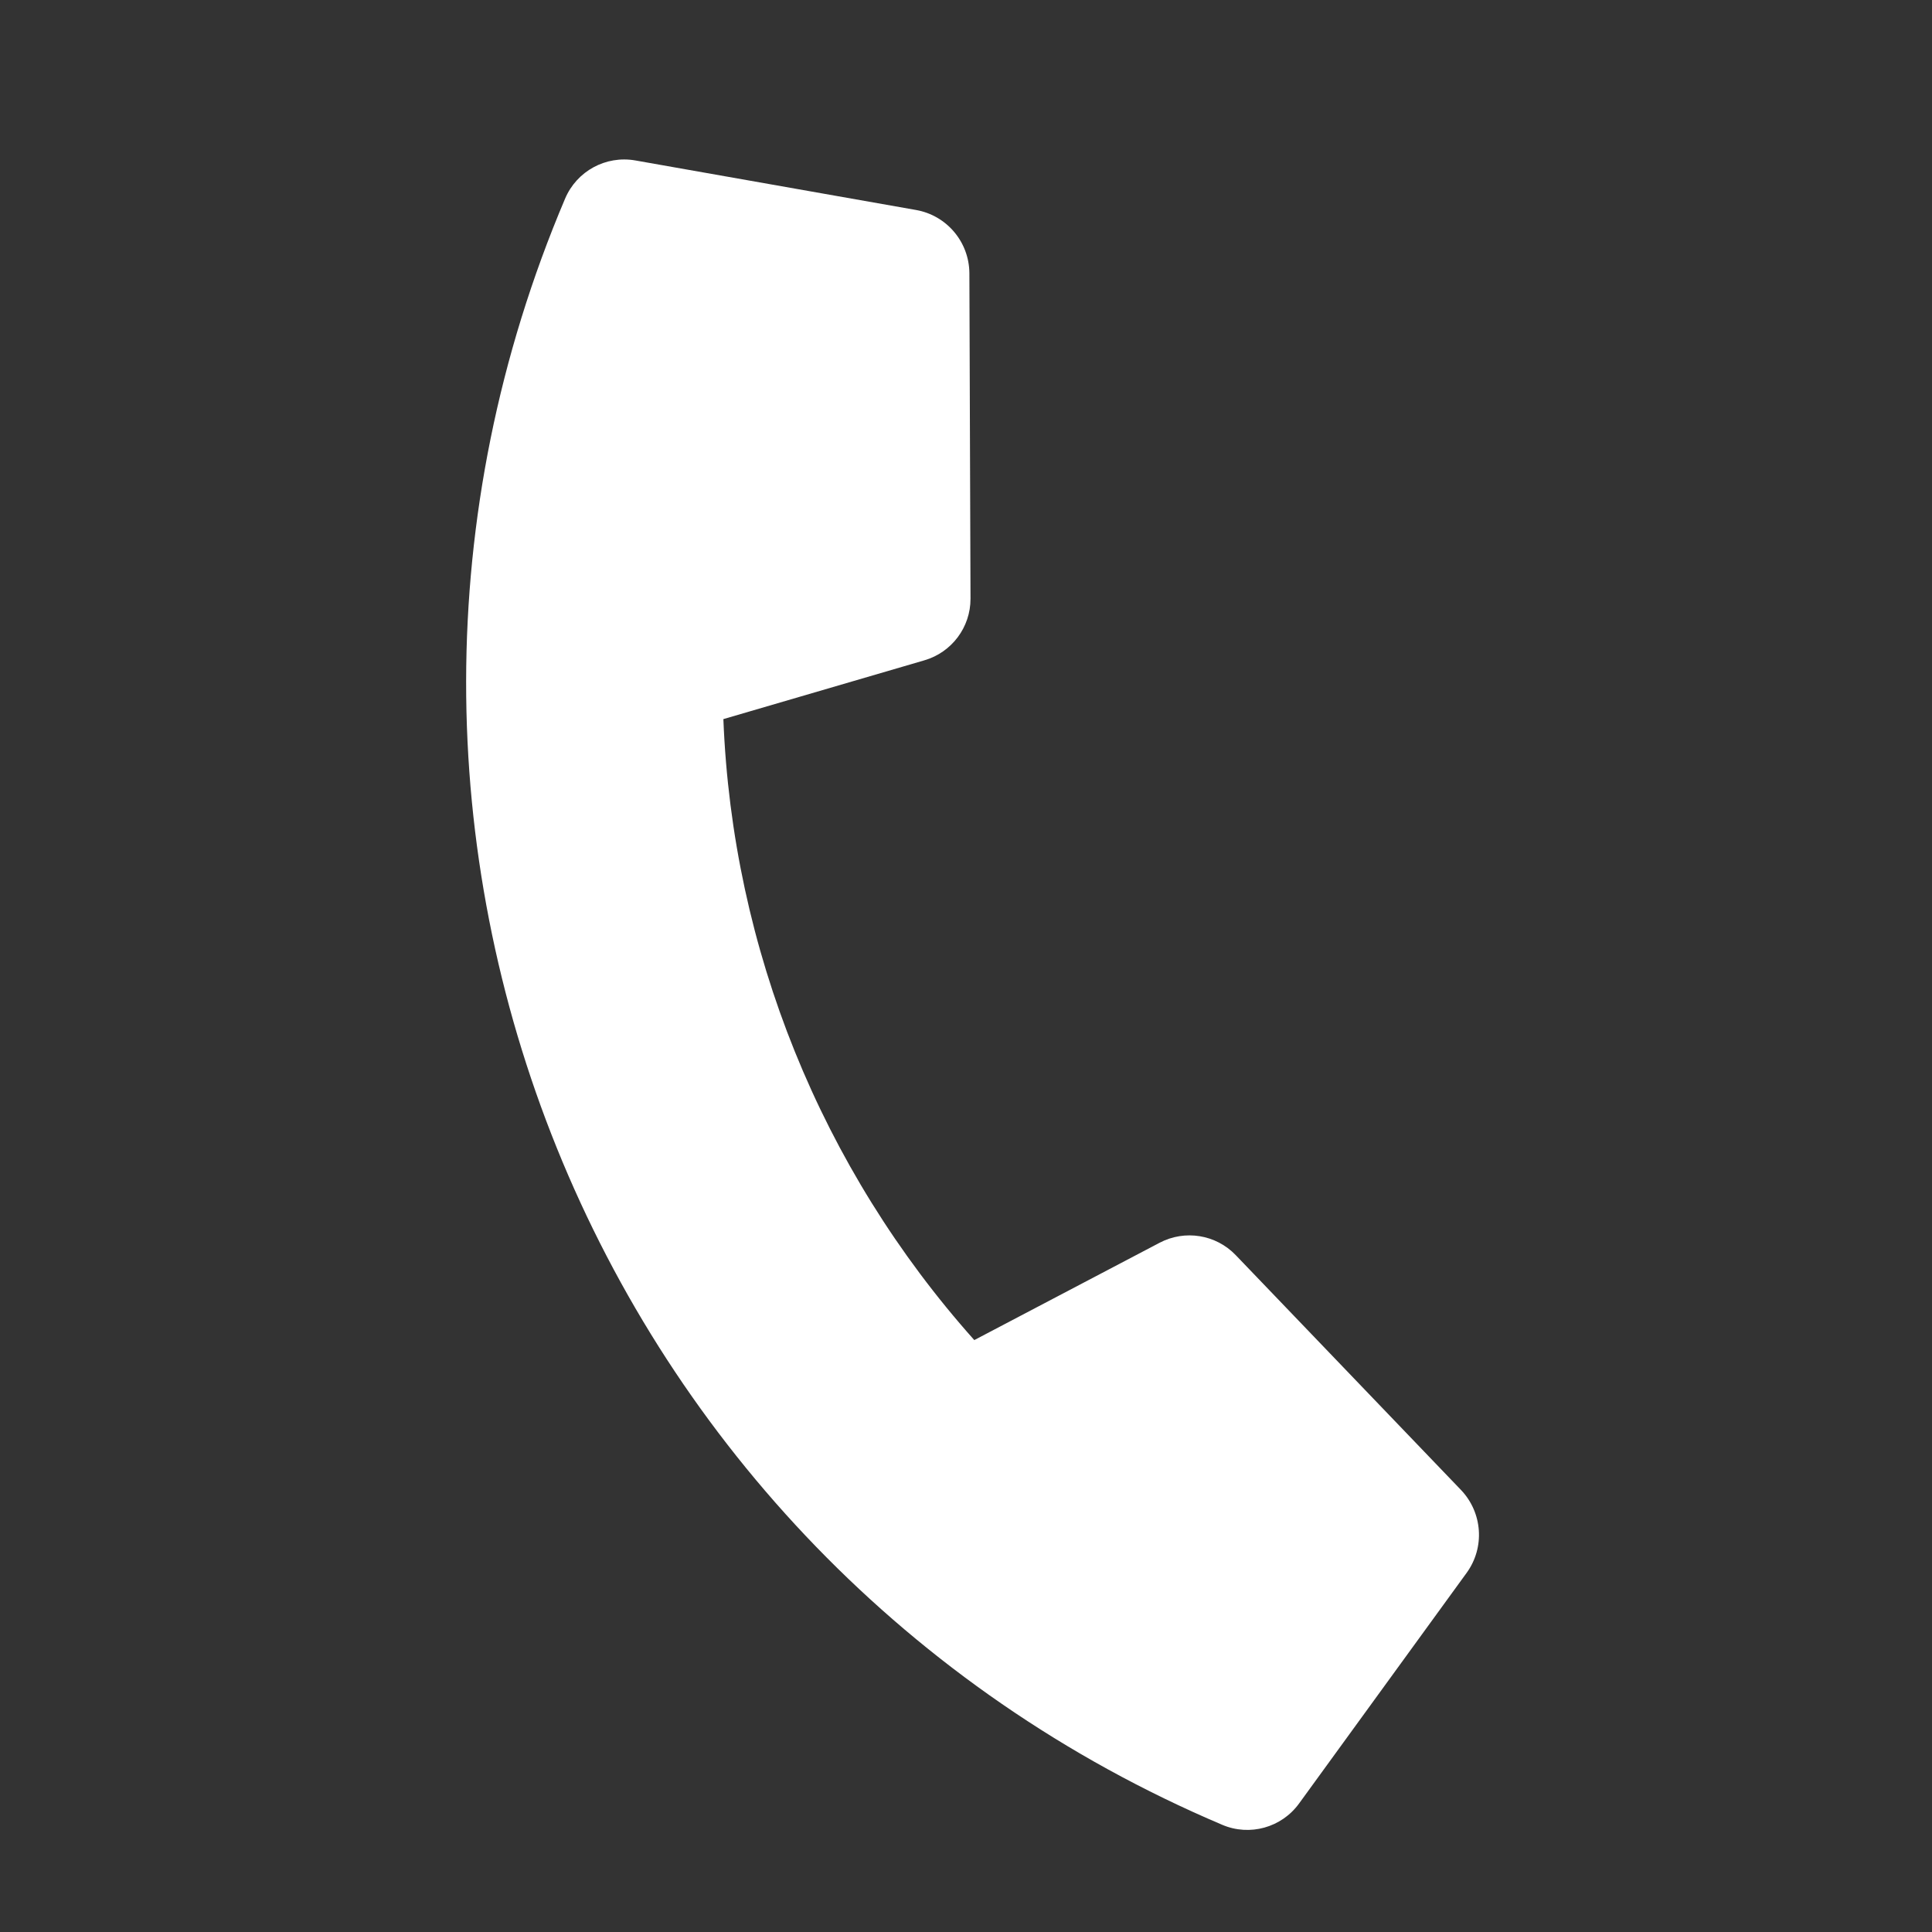<svg width="24" height="24" viewBox="0 0 24 24" fill="none" xmlns="http://www.w3.org/2000/svg">
<rect x="0" y="0" width="24" height="24" fill="#333333" stroke="none"/>
<path fill-rule="evenodd" clip-rule="evenodd" d="M18.151 18.511L15.35 15.591C15.104 15.335 14.719 15.273 14.405 15.438L12.103 16.647C10.2 14.515 9.098 11.788 8.986 8.933L11.482 8.203C11.823 8.104 12.057 7.792 12.056 7.437L12.042 3.391C12.038 3.005 11.761 2.677 11.382 2.609L7.892 1.993C7.526 1.929 7.165 2.125 7.02 2.467C3.692 10.307 7.354 19.346 15.182 22.668C15.523 22.814 15.92 22.704 16.138 22.403L18.221 19.536C18.447 19.222 18.417 18.792 18.151 18.511Z" fill="white"/>
</svg>
